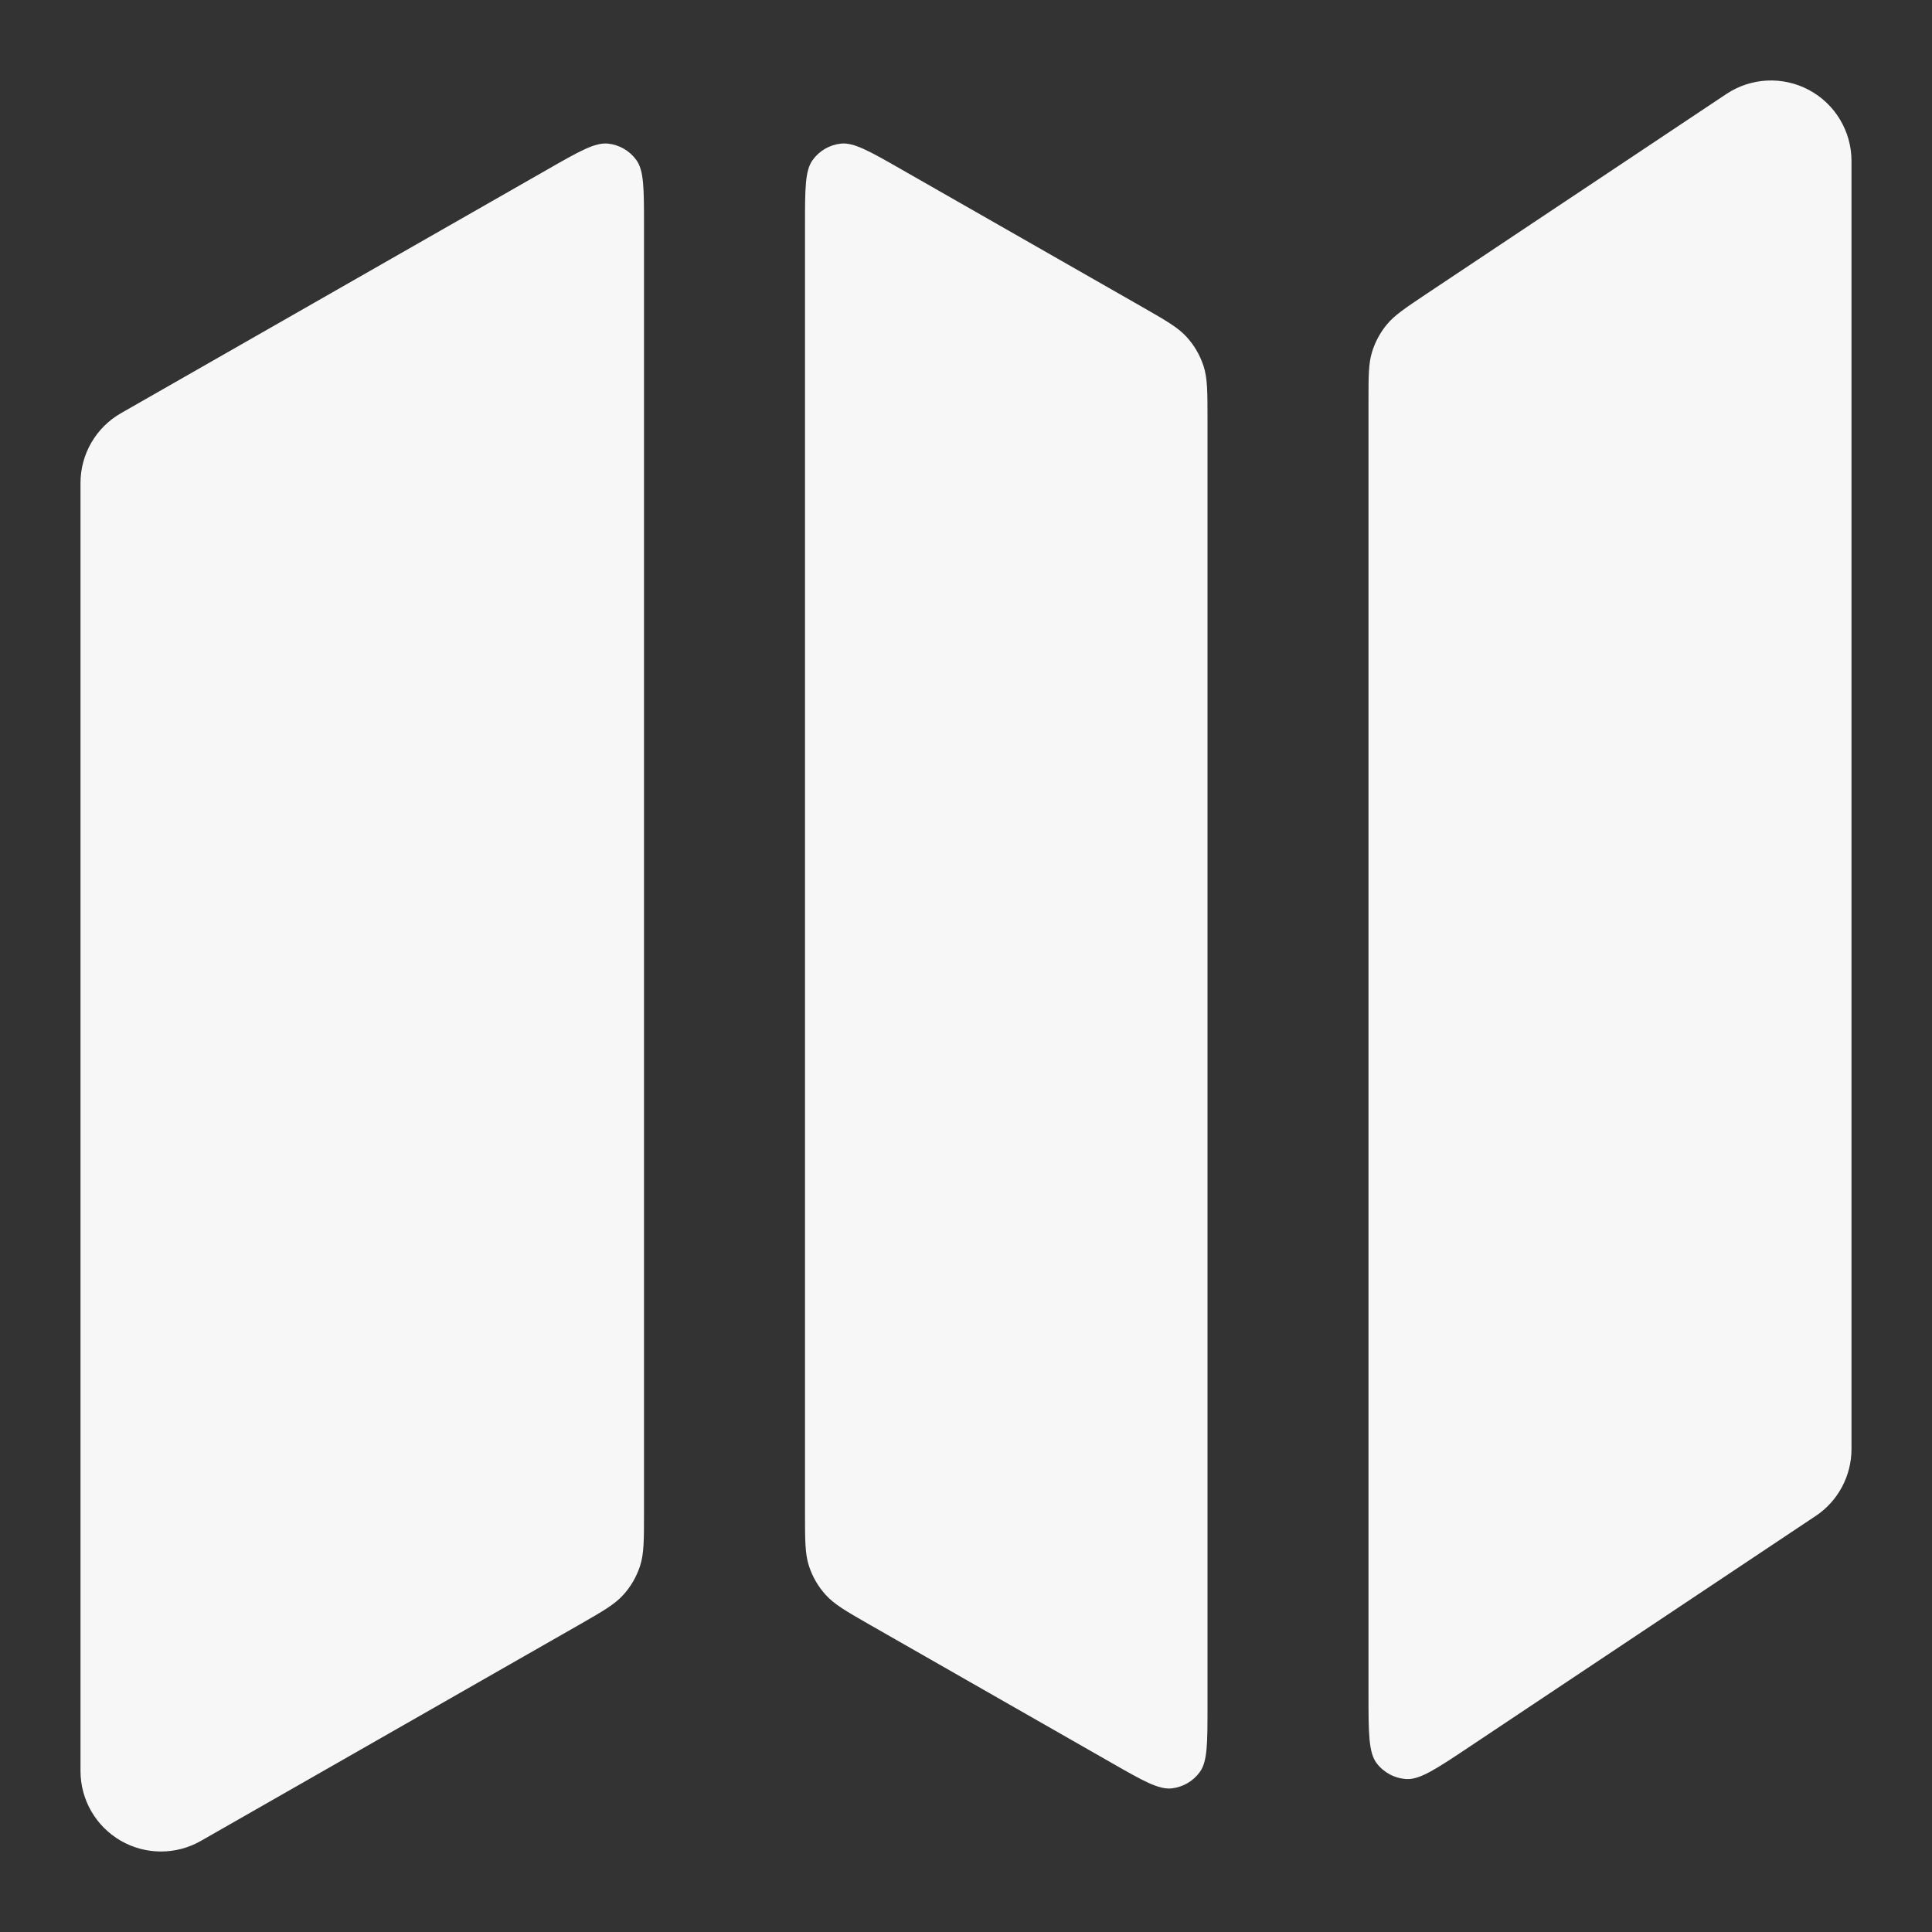 <svg width="24" height="24" xmlns="http://www.w3.org/2000/svg" viewBox="0 0 24 24"><rect x="0" y="0" width="24" height="24" fill="#333333" stroke="none"/><title>map 01</title><g fill="none" class="nc-icon-wrapper"><path d="M8 2.798C8 2.346 8 2.119 7.905 1.988C7.822 1.873 7.694 1.799 7.554 1.784C7.393 1.767 7.196 1.879 6.803 2.104L1.504 5.132C1.192 5.31 1 5.641 1 6V22C1 22.357 1.19 22.686 1.498 22.865C1.806 23.044 2.187 23.045 2.496 22.868L7.194 20.184C7.487 20.016 7.634 19.932 7.741 19.814C7.836 19.71 7.907 19.587 7.951 19.453C8 19.302 8 19.133 8 18.795L8 2.798Z" fill="#F7F7F7"></path><path d="M10 18.795C10 19.133 10 19.302 10.049 19.453C10.093 19.587 10.164 19.71 10.259 19.814C10.366 19.932 10.513 20.016 10.806 20.184L13.803 21.896C14.196 22.121 14.393 22.233 14.554 22.216C14.694 22.201 14.822 22.127 14.905 22.012C15 21.881 15 21.654 15 21.202L15 5.205C15 4.867 15 4.698 14.951 4.547C14.907 4.413 14.836 4.29 14.741 4.186C14.634 4.068 14.487 3.984 14.194 3.816L11.197 2.104C10.804 1.879 10.607 1.767 10.446 1.784C10.306 1.799 10.178 1.873 10.095 1.988C10 2.119 10 2.346 10 2.798L10 18.795Z" fill="#F7F7F7"></path><path d="M23 2C23 1.631 22.797 1.292 22.472 1.118C22.147 0.944 21.752 0.963 21.445 1.168L17.712 3.656C17.452 3.83 17.322 3.917 17.227 4.032C17.144 4.133 17.081 4.25 17.043 4.376C17 4.518 17 4.675 17 4.988L17 21.04C17 21.526 17 21.769 17.101 21.903C17.189 22.019 17.324 22.091 17.47 22.1C17.638 22.11 17.84 21.975 18.244 21.706L22.555 18.832C22.833 18.647 23 18.334 23 18V2Z" fill="#F7F7F7"></path></g></svg>